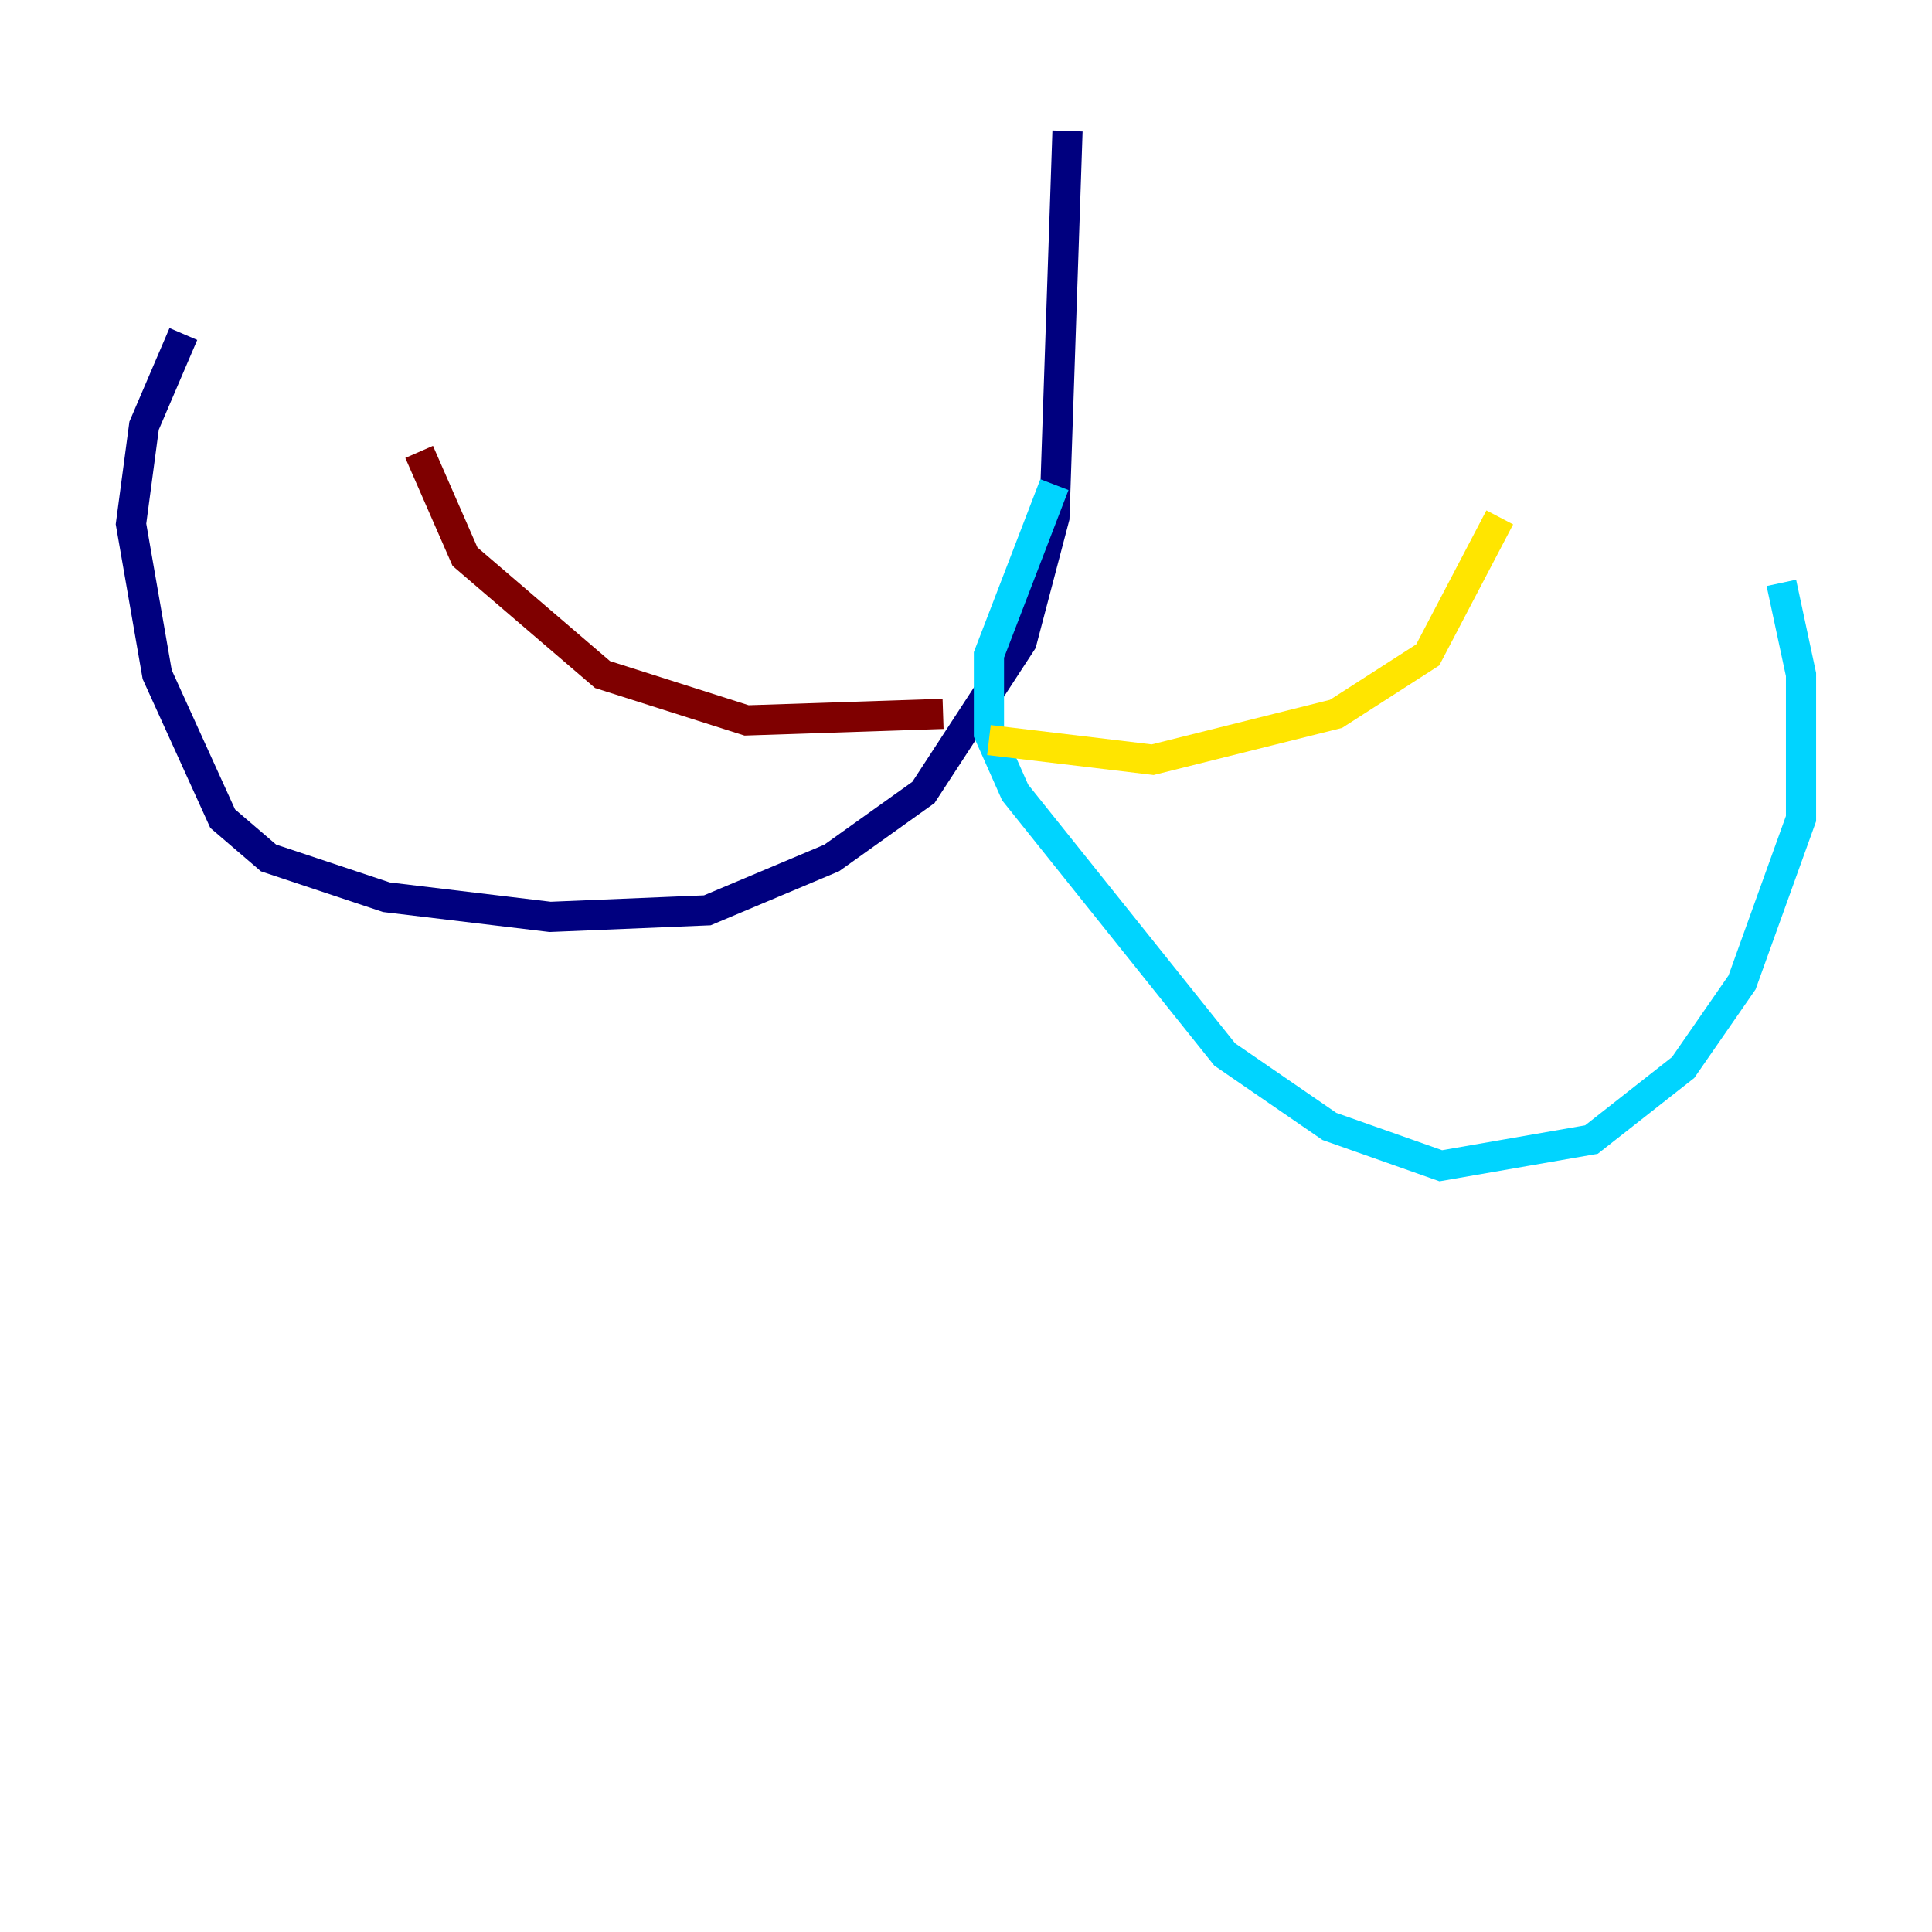 <?xml version="1.0" encoding="utf-8" ?>
<svg baseProfile="tiny" height="128" version="1.2" viewBox="0,0,128,128" width="128" xmlns="http://www.w3.org/2000/svg" xmlns:ev="http://www.w3.org/2001/xml-events" xmlns:xlink="http://www.w3.org/1999/xlink"><defs /><polyline fill="none" points="70.725,8.678 69.858,34.278 67.688,42.522 61.18,52.502 55.105,56.841 46.861,60.312 36.447,60.746 25.6,59.444 17.79,56.841 14.752,54.237 10.414,44.691 8.678,34.712 9.546,28.203 12.149,22.129" stroke="#00007f" stroke-width="2" /><polyline fill="none" points="69.858,32.108 65.519,43.39 65.519,48.597 67.254,52.502 81.139,69.858 88.081,74.63 95.458,77.234 105.437,75.498 111.512,70.725 115.417,65.085 119.322,54.237 119.322,44.691 118.02,38.617" stroke="#00d4ff" stroke-width="2" /><polyline fill="none" points="65.519,49.031 76.366,50.332 88.515,47.295 94.59,43.39 99.363,34.278" stroke="#ffe500" stroke-width="2" /><polyline fill="none" points="62.481,47.295 49.464,47.729 39.919,44.691 30.807,36.881 27.77,29.939" stroke="#7f0000" stroke-width="2" /></svg>